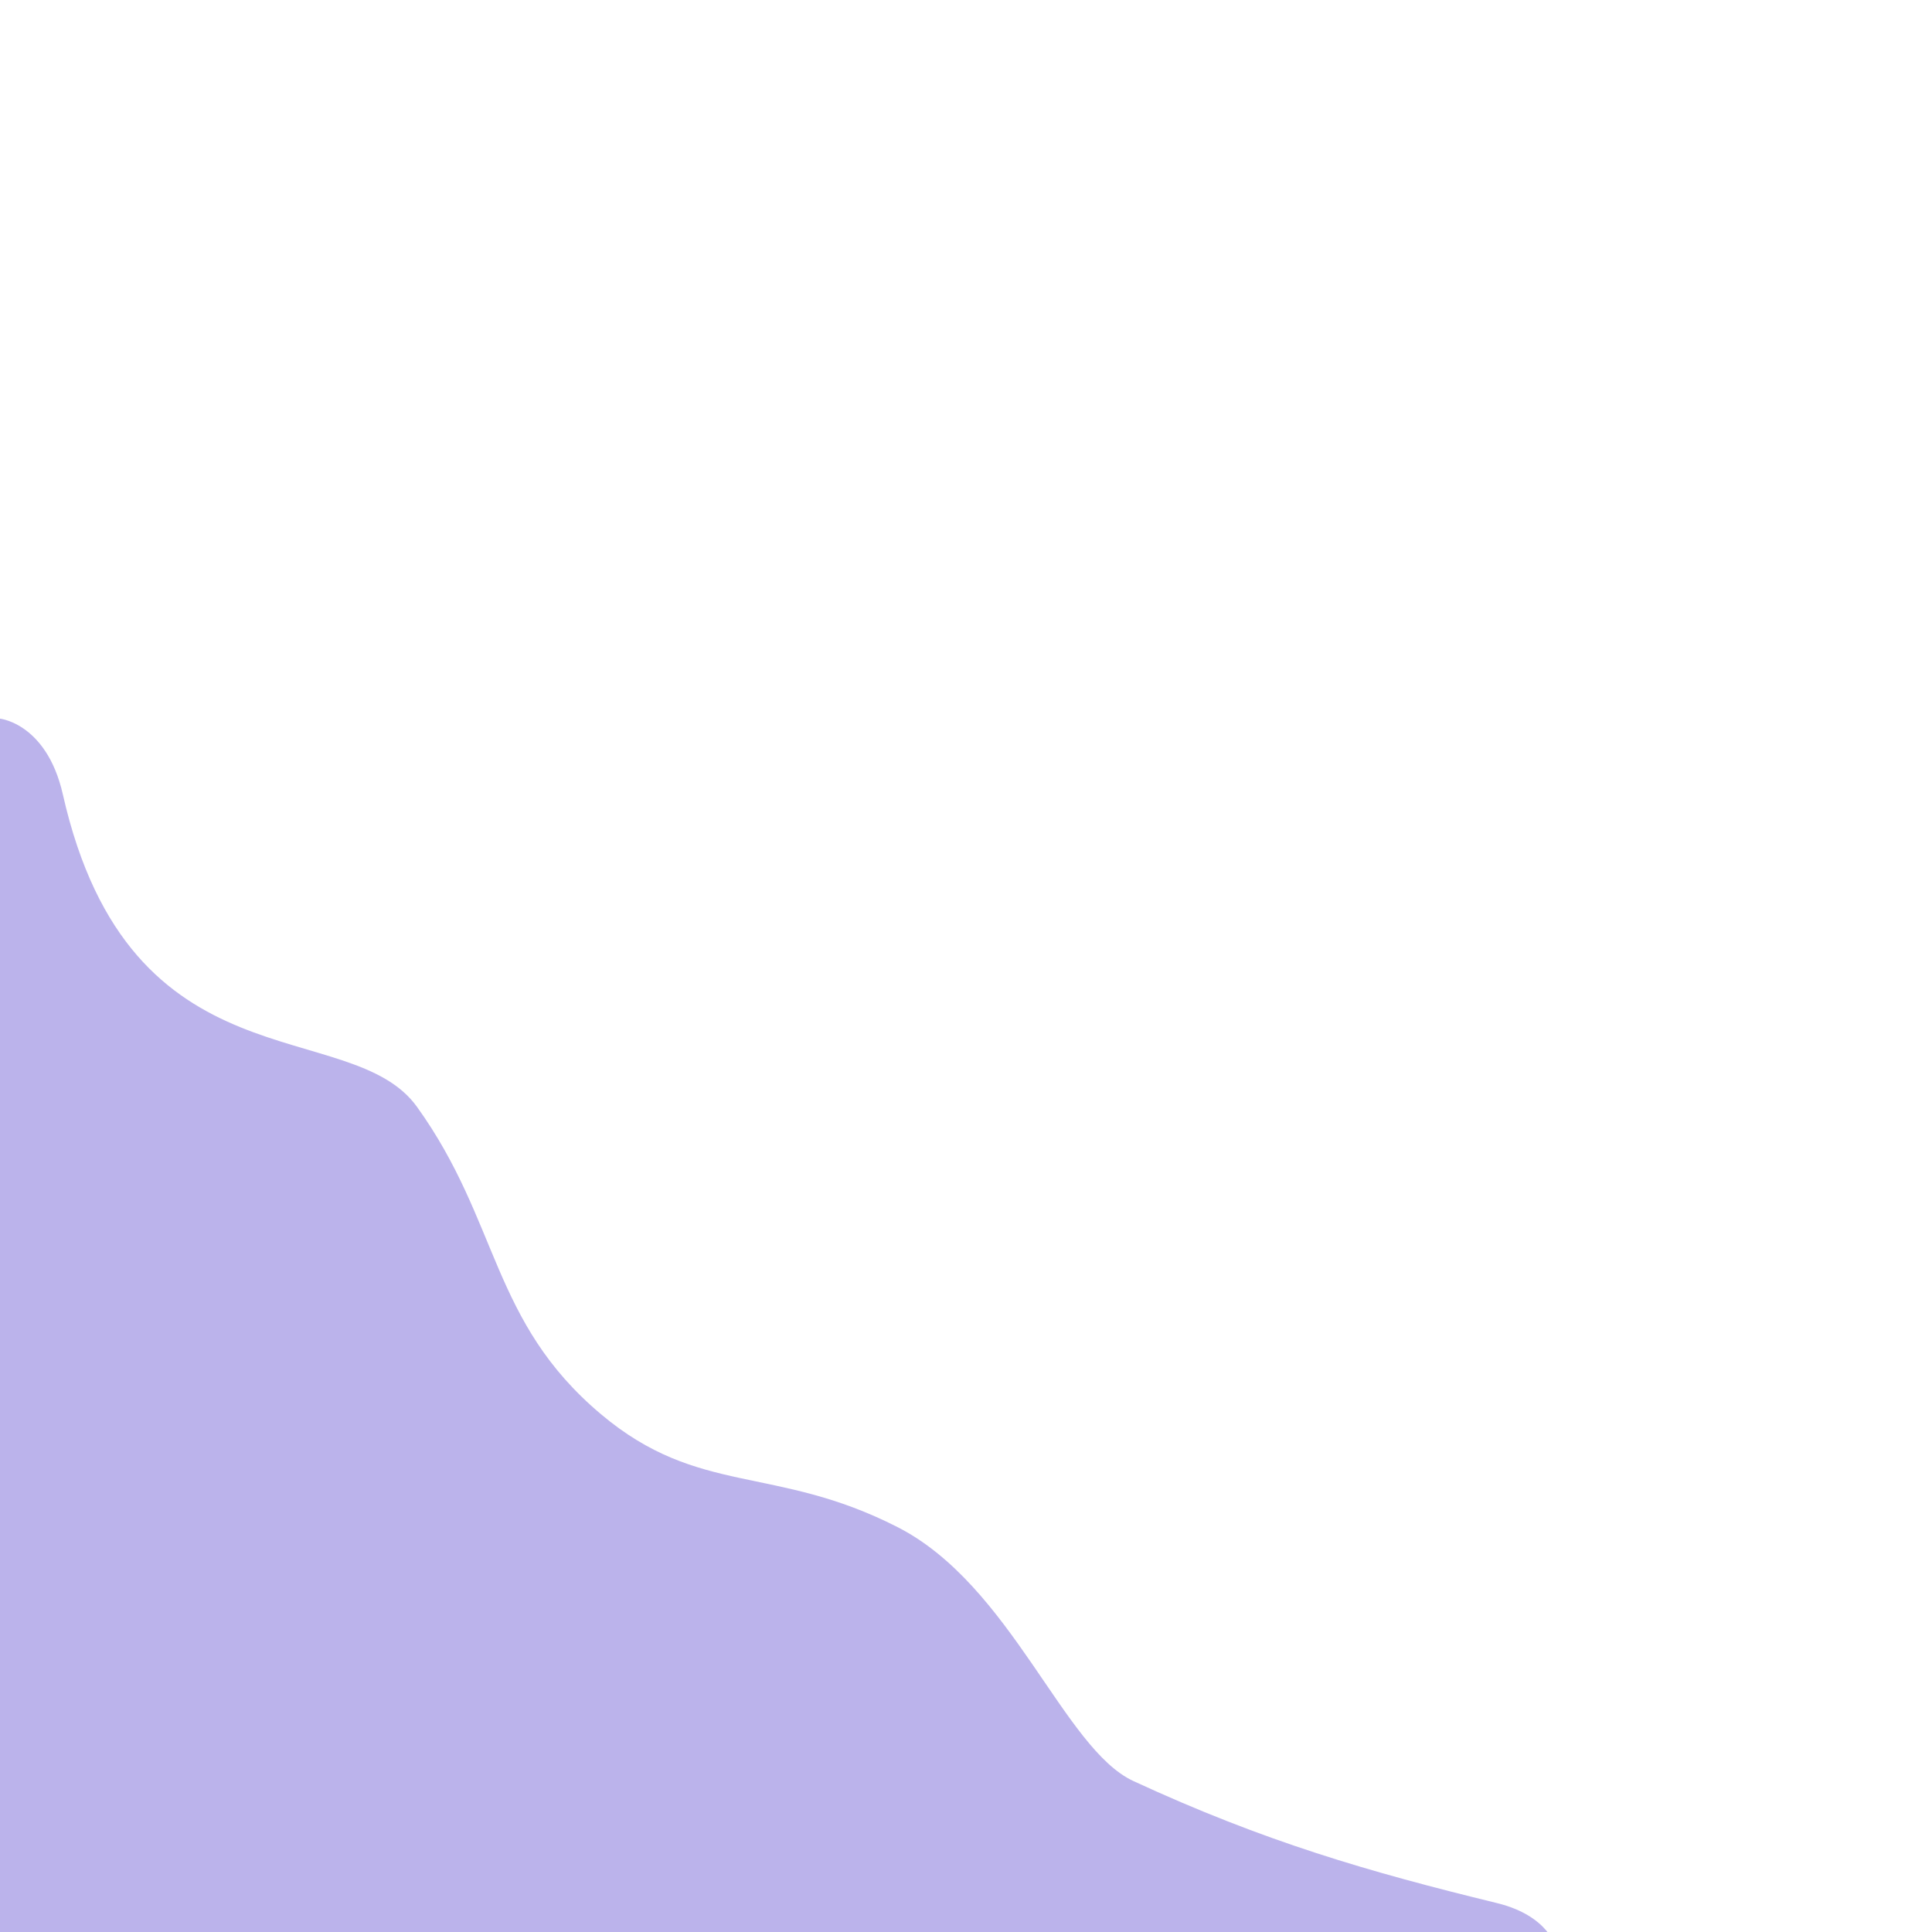 <?xml version="1.0" encoding="utf-8"?>
<svg viewBox="0 0 500 500" xmlns="http://www.w3.org/2000/svg">
  <path style="paint-order: stroke; fill: #bbb3eb; stroke: rgba(0, 0, 0, 0);" d="M -1.345 187.021 C -1.341 187.008 0.453 195.472 14.089 198.724 C 47.492 206.693 74.425 214.368 108.321 229.828 C 126.485 238.113 140.07 280.309 169.682 295.24 C 201.64 311.353 221.128 302.866 246.595 324.082 C 275.218 347.927 273.05 373.686 294.587 403.365 C 312.011 427.378 368.893 407.03 386.645 483.739 C 391.087 502.935 404.11 503.502 403.451 503.325 L 402.816 188.808 L -1.345 187.021 Z" transform="matrix(-1, -0.005, 0.005, -1, 400.503, 691.309)"/>
</svg>

